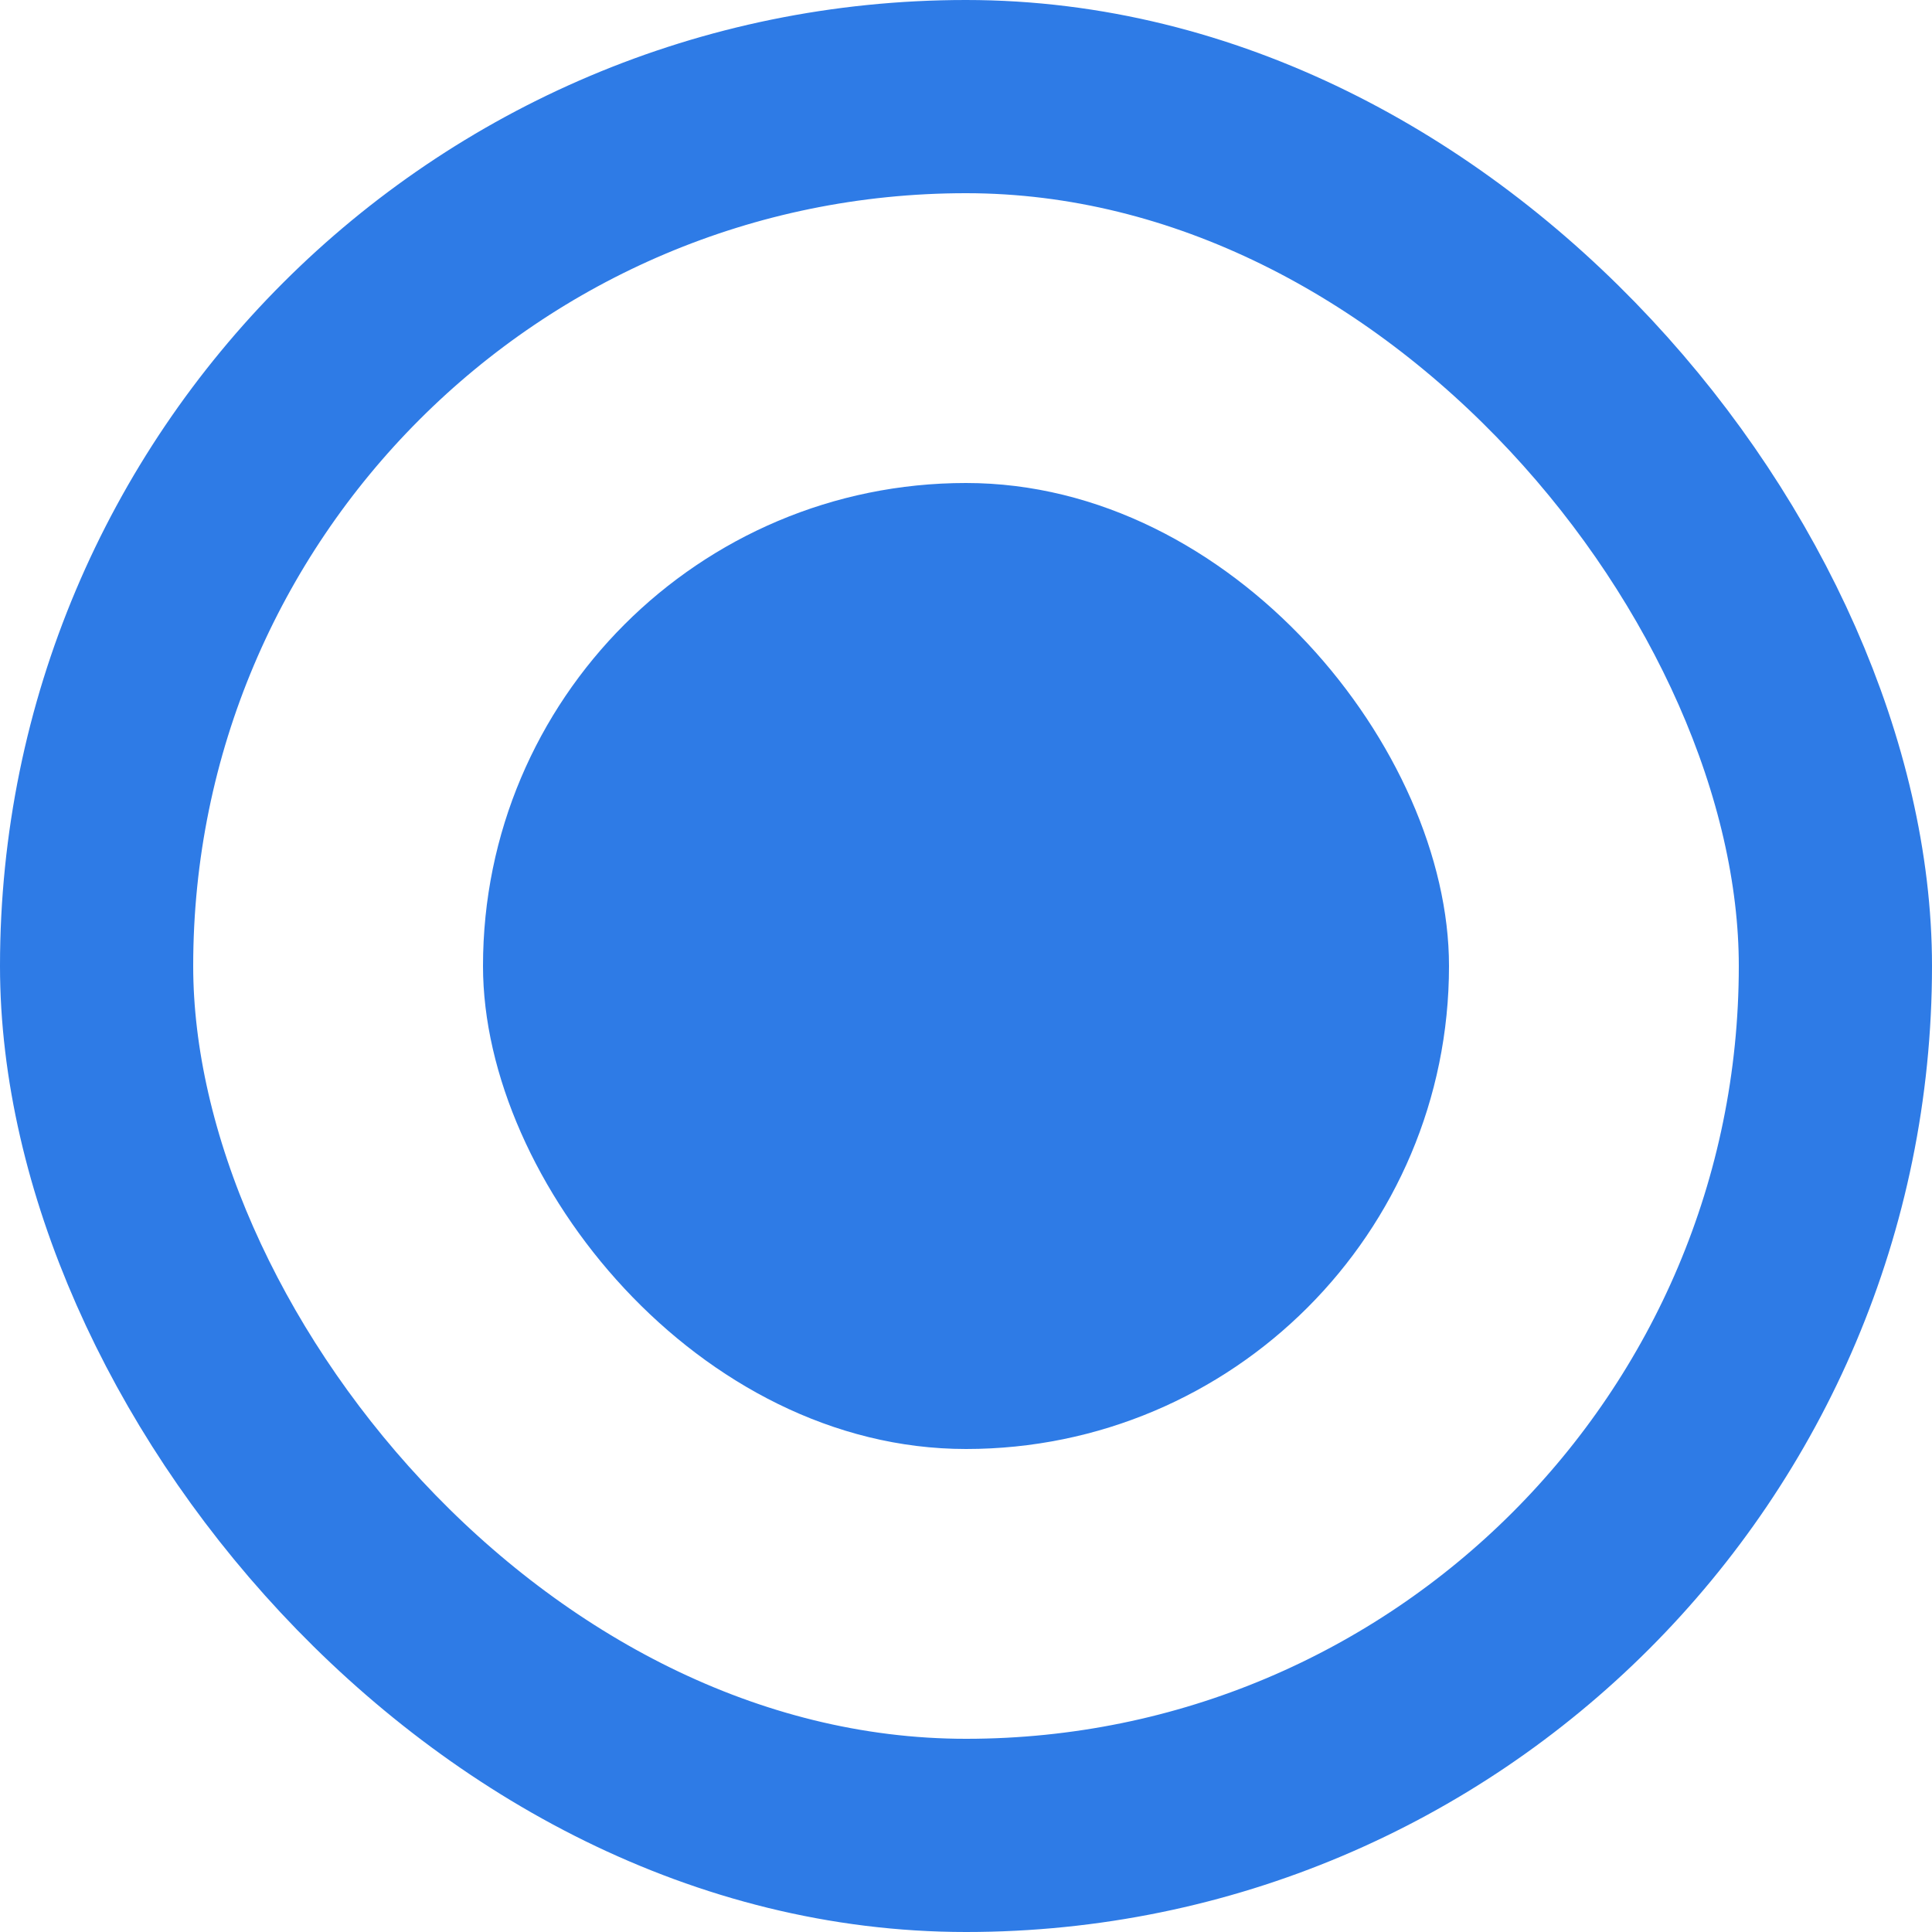 <svg width="20" height="20" viewBox="0 0 20 20" fill="none" xmlns="http://www.w3.org/2000/svg">
<rect x="1" y="1" width="18" height="18" rx="9" stroke="#2E7BE6" stroke-width="2"/>
<rect x="5" y="5" width="10" height="10" rx="5" fill="#2E7BE6"/>
</svg>
